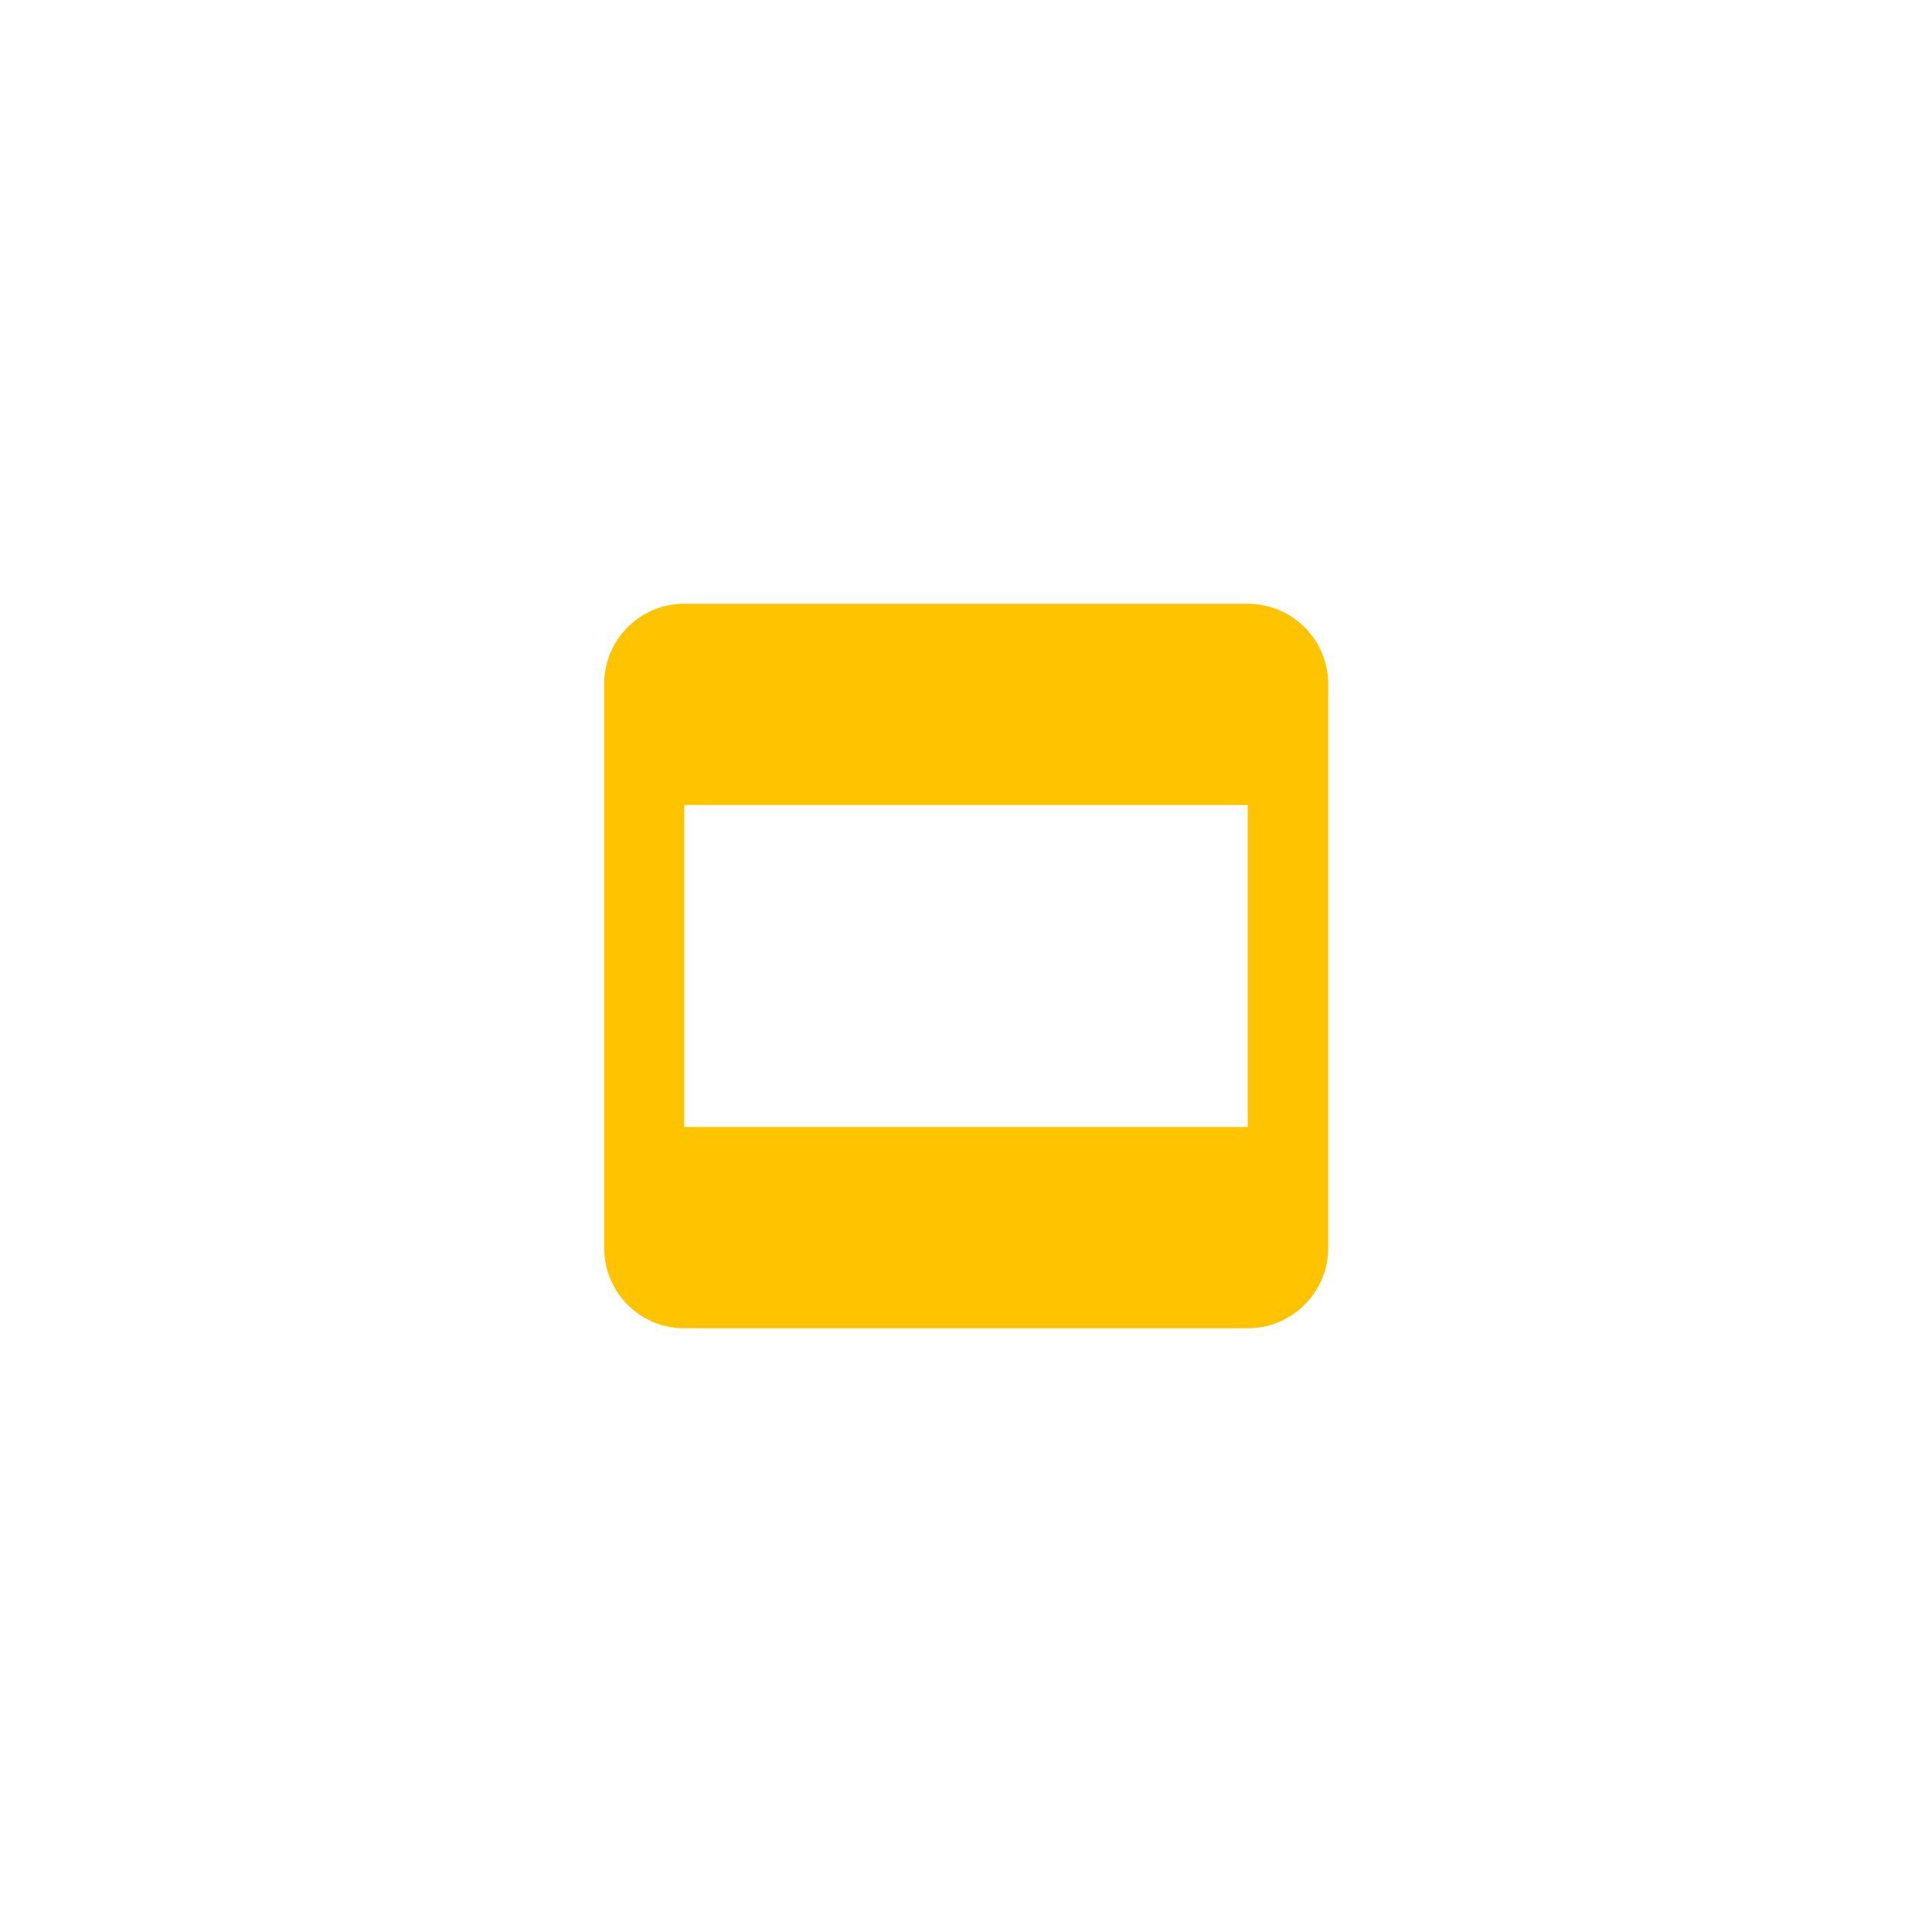<?xml version="1.0" encoding="utf-8"?>
<!-- Generator: Adobe Illustrator 16.0.0, SVG Export Plug-In . SVG Version: 6.00 Build 0)  -->
<!DOCTYPE svg PUBLIC "-//W3C//DTD SVG 1.1//EN" "http://www.w3.org/Graphics/SVG/1.1/DTD/svg11.dtd">
<svg version="1.1" id="Layer_1" xmlns="http://www.w3.org/2000/svg" xmlns:xlink="http://www.w3.org/1999/xlink" x="0px" y="0px"
	 width="48px" height="48px" viewBox="-23.5 24.5 48 48" enable-background="new -23.5 24.5 48 48" xml:space="preserve">
<symbol  id="ic_x5F_drive_x5F_presentation_x5F_dark_x0D_" viewBox="0 -48 48 48">
	<g>
		<path fill="#FFC300" d="M31-15H17c-1.104,0-1.99-0.896-1.99-2v-14c0-1.104,0.885-2,1.99-2h14c1.104,0,2,0.896,2,2v14
			C33-15.896,32.104-15,31-15z M31-28H17v8h14V-28z"/>
	</g>
	<polygon fill="none" points="48,-48 0,-48 0,0 48,0 	"/>
</symbol>
<use xlink:href="#ic_x5F_drive_x5F_presentation_x5F_dark_x0D_"  width="48" height="48" id="XMLID_58_" y="-48" transform="matrix(1 0 0 -1 -23.5 24.5)" overflow="visible"/>
</svg>
